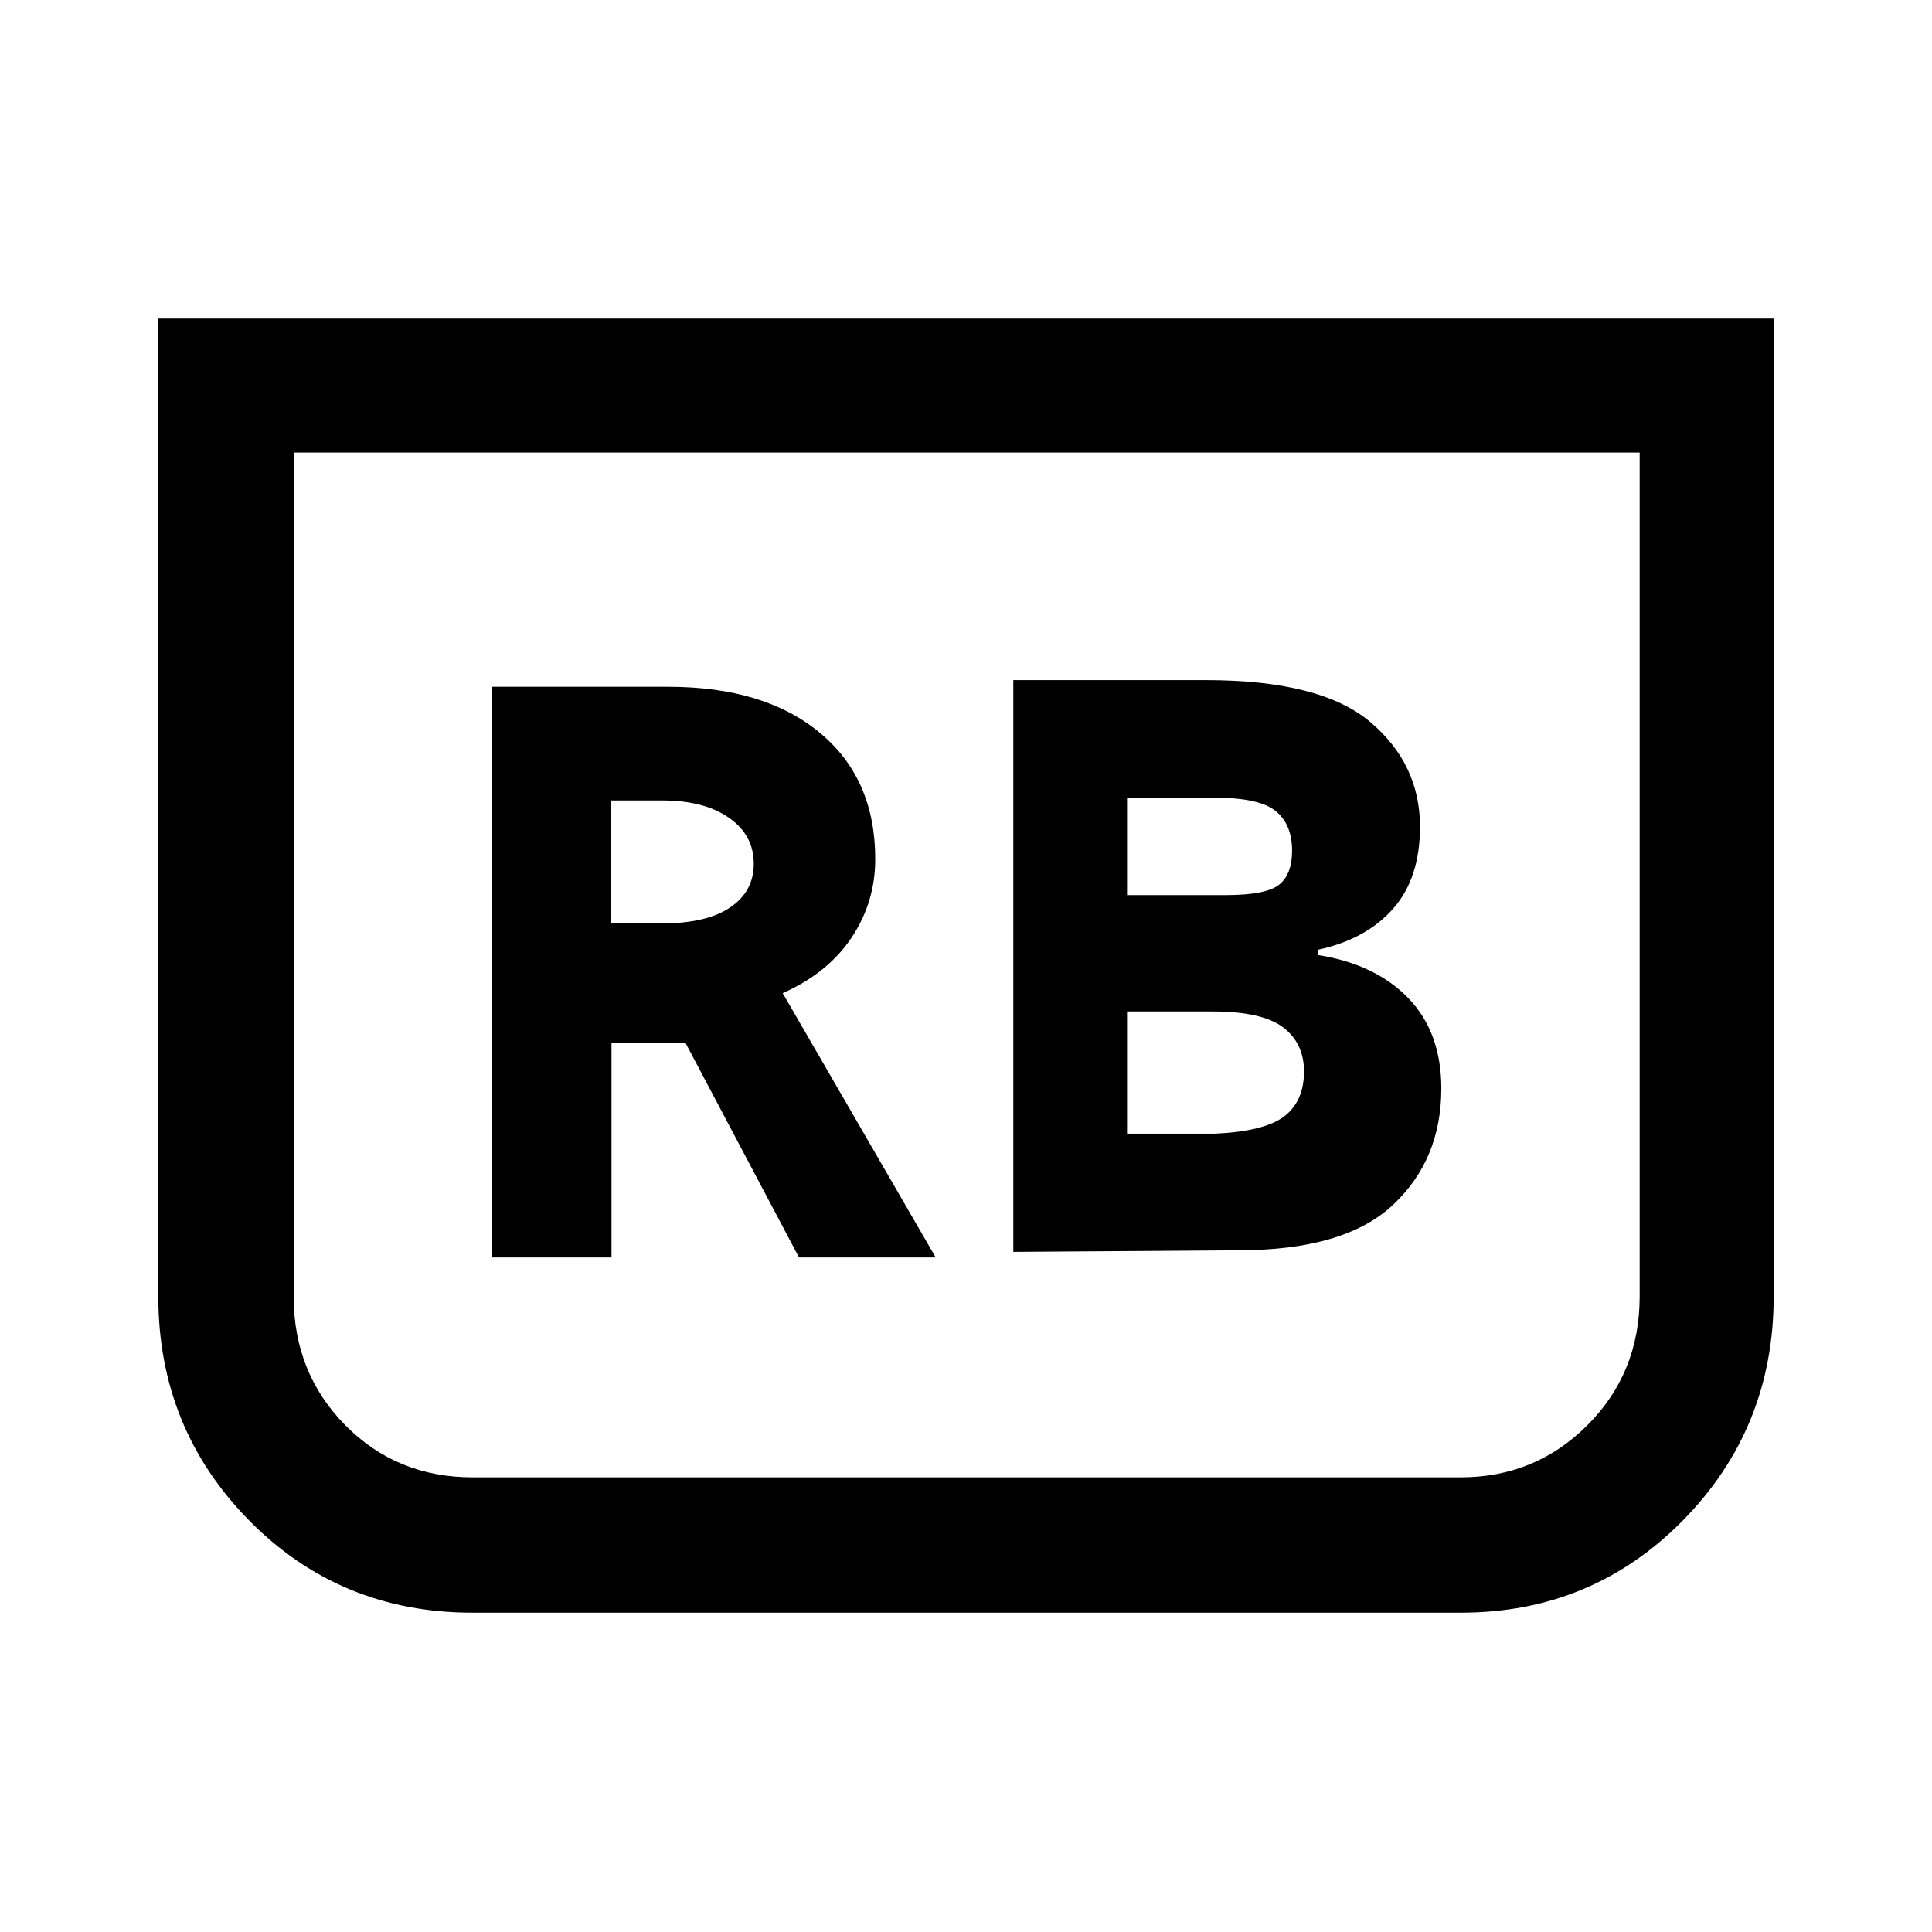 <svg xmlns="http://www.w3.org/2000/svg" height="40" viewBox="0 -960 960 960" width="40"><path d="m503.51-337.95 111.92-.79q52.67 0 76.71-22.54 24.04-22.54 24.04-57.82 0-28-16.4-44.94-16.4-16.93-44.88-21.42v-2.62q23.74-5.1 37.21-20.25 13.48-15.16 13.48-40.85 0-31.08-24.6-51.97-24.61-20.9-81.76-20.9h-95.72v284.1Zm56.51-177.28v-48.36h44.03q21.77 0 29.87 6.63 8.11 6.63 8.11 19.63 0 11.79-6.48 16.95-6.47 5.15-26.47 5.15h-49.06Zm0 118.54v-60.72h42.54q24.57 0 34.98 7.87 10.41 7.87 10.41 21.92 0 14.72-9.71 22.24-9.7 7.51-34.29 8.69h-43.93Zm321.31-405.03v485.92q0 65.49-45.14 111.31-45.14 45.82-110.34 45.82H234.82q-65.87 0-111.01-45.82T78.67-315.8v-485.92h802.66Zm-66.59 66.59H145.92v419.33q0 37.95 25.59 63.92 25.59 25.96 63.31 25.96h491.03q37.05 0 62.97-25.96 25.92-25.97 25.92-63.92v-419.33Zm0 0H145.92h668.82ZM244.41-335.18h59.44v-106.77h36.69l56.49 106.77h67.92l-76.03-131.33q22.39-9.93 34.18-27.54 11.8-17.62 11.8-39.08 0-39.92-27.53-62.77-27.52-22.84-75.27-22.84h-87.69v283.56Zm59.05-165.95v-61.13h25.62q20.82 0 33.14 8.61 12.32 8.6 12.32 22.8 0 13.88-11.8 21.8-11.79 7.92-34.3 7.92h-24.98Z"/></svg>